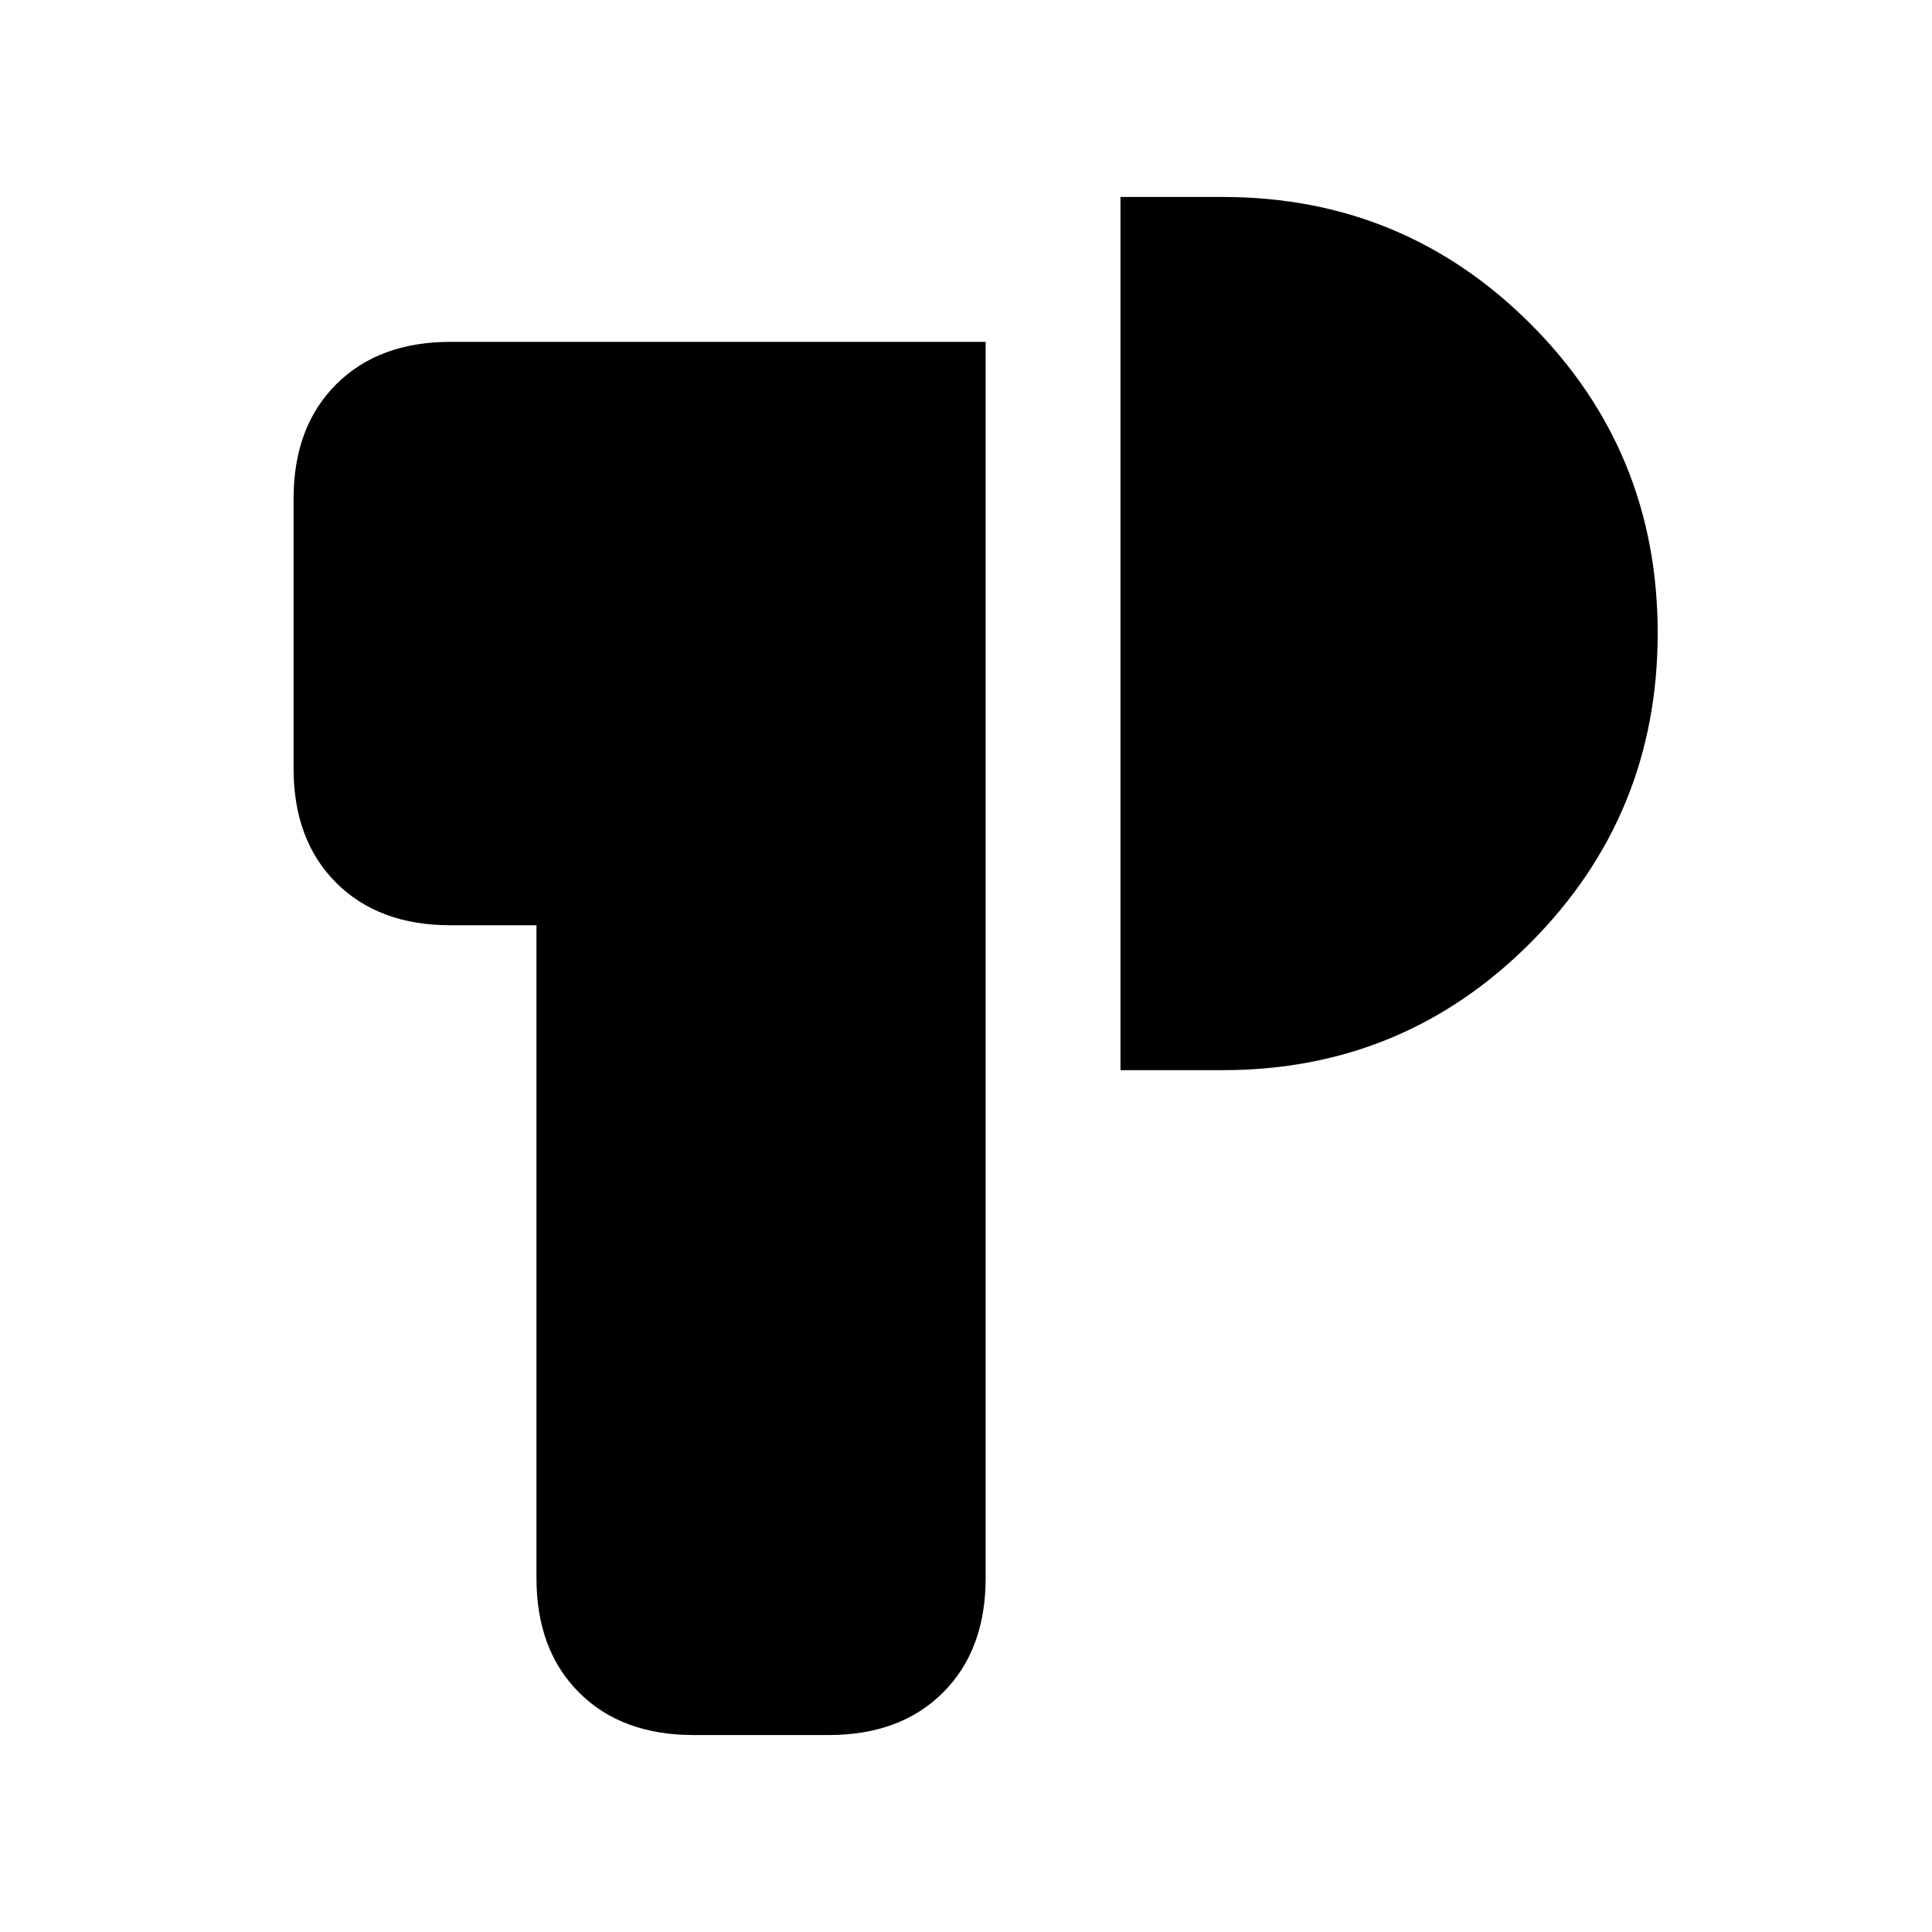 <svg xmlns="http://www.w3.org/2000/svg" height="20" viewBox="0 -960 960 960" width="20"><path d="M344.57-97.87q-35.72 0-56.86-21.14t-21.14-56.86v-324.37h-42.7q-35.72 0-56.86-21.14t-21.14-56.86v-133.89q0-35.72 21.14-56.86t56.86-21.14h265.89v614.26q0 35.72-21.14 56.86t-56.86 21.14h-67.19Zm212.19-330.37v-433.89h50.76q89.95 0 153.07 63.16 63.11 63.17 63.11 153.54 0 90.36-63.11 153.78-63.12 63.41-153.07 63.41h-50.76Z"/></svg>